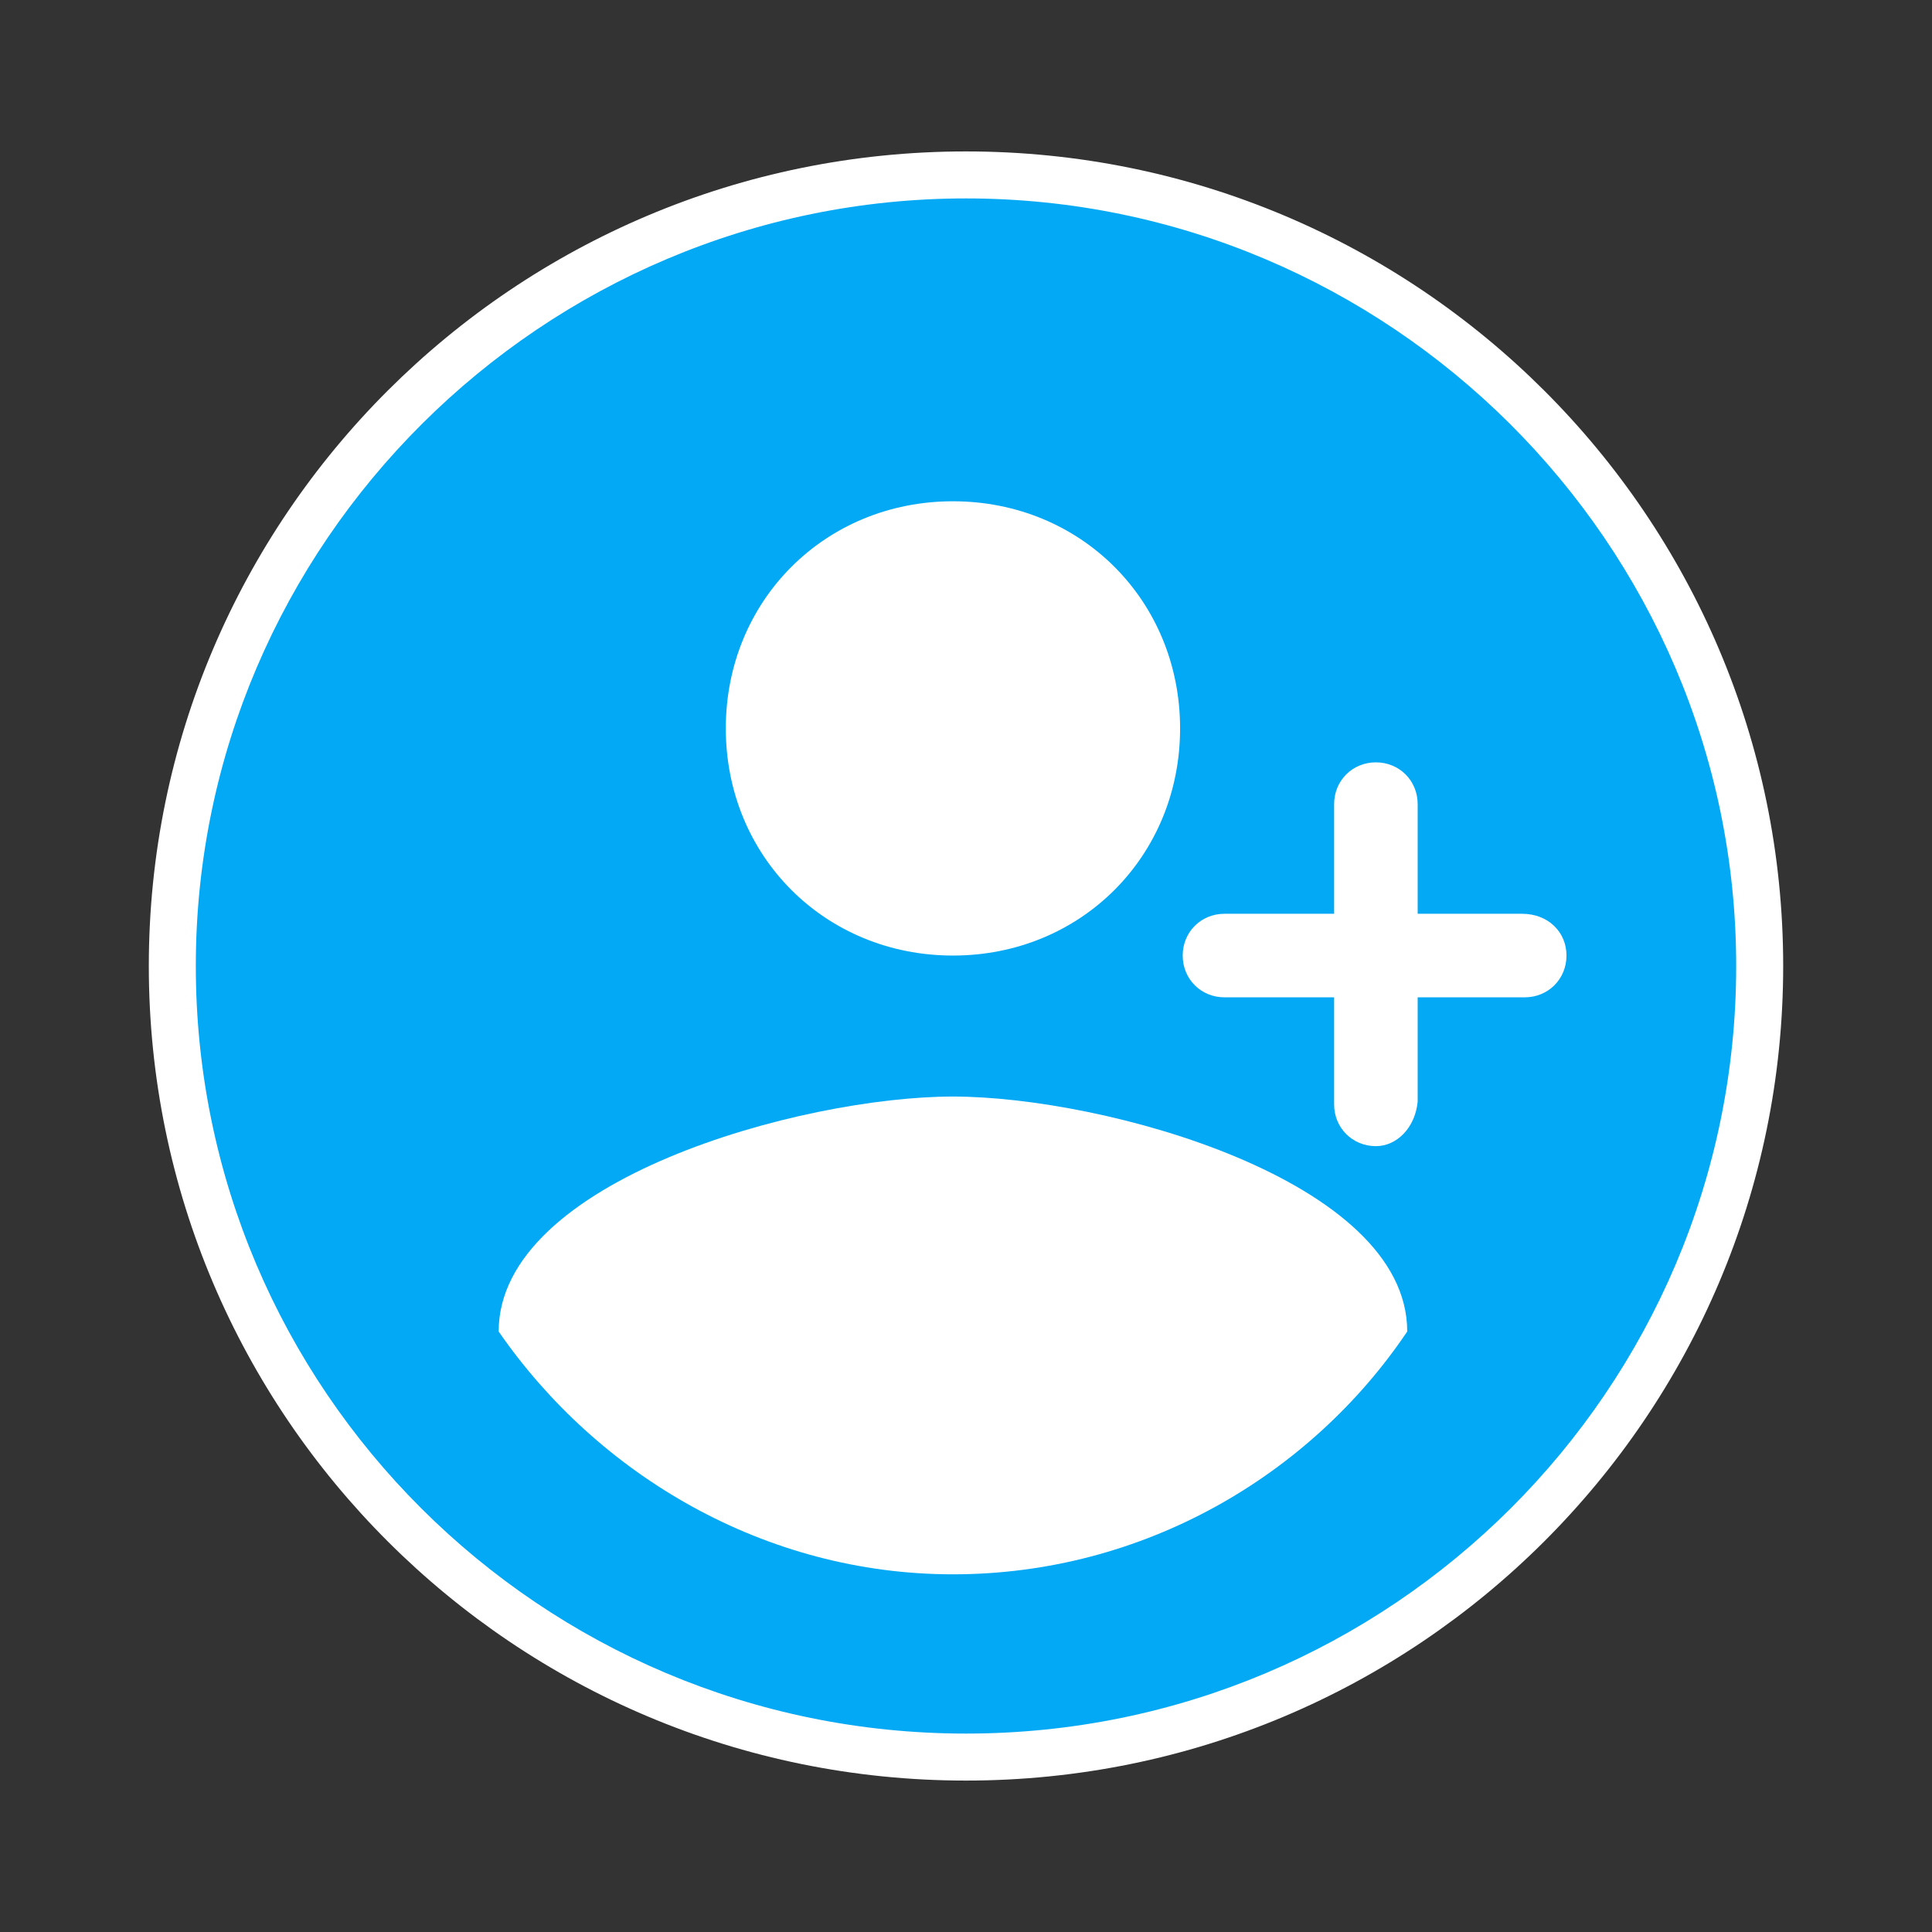 <?xml version="1.0" encoding="utf-8"?>
<!-- Generator: Adobe Illustrator 18.1.1, SVG Export Plug-In . SVG Version: 6.00 Build 0)  -->
<svg version="1.1" id="Layer_1" xmlns="http://www.w3.org/2000/svg" xmlns:xlink="http://www.w3.org/1999/xlink" x="0px" y="0px"
	 viewBox="0 0 74 74" enable-background="new 0 0 74 74" xml:space="preserve">
<rect x="0" y="0" width="74" height="74" fill="#333333" stroke="none"/>
<g>
	<g>
		<g>
			<g>
				<path fill="#03A9F4" d="M37,6.7c16.8,0,30.4,13.6,30.4,30.3S53.8,67.3,37,67.3S6.6,53.8,6.6,37S20.2,6.7,37,6.7z"/>
			</g>
			<g>
				<path fill="#FFFFFF" d="M37,68.2c-17.3,0-31.3-14-31.3-31.2S19.7,5.8,37,5.8s31.3,14,31.3,31.2S54.3,68.2,37,68.2z M37,7.6
					C20.8,7.6,7.5,20.8,7.5,37c0,16.2,13.2,29.4,29.5,29.4S66.5,53.2,66.5,37C66.5,20.8,53.2,7.6,37,7.6z"/>
			</g>
		</g>
	</g>
	<g>
		<g>
			<path fill="#FFFFFF" d="M36.5,19.2c4.9,0,8.7,3.8,8.7,8.7s-3.8,8.7-8.7,8.7s-8.7-3.8-8.7-8.7S31.6,19.2,36.5,19.2z"/>
			<path fill="#FFFFFF" d="M36.5,60.3c-7.2,0-13.6-3.8-17.4-9.3c0-5.8,11.6-9,17.4-9s17.4,3.2,17.4,9C50.2,56.5,43.8,60.3,36.5,60.3
				z"/>
		</g>
		<path fill="#FFFFFF" d="M52.7,43.9L52.7,43.9c-0.9,0-1.6-0.7-1.6-1.6V30.8c0-0.9,0.7-1.6,1.6-1.6h0c0.9,0,1.6,0.7,1.6,1.6v11.4
			C54.2,43.2,53.5,43.9,52.7,43.9z"/>
		<path fill="#FFFFFF" d="M60,36.6L60,36.6c0,0.9-0.7,1.6-1.6,1.6H46.9c-0.9,0-1.6-0.7-1.6-1.6v0c0-0.9,0.7-1.6,1.6-1.6h11.4
			C59.3,35,60,35.7,60,36.6z"/>
	</g>
</g>
</svg>
